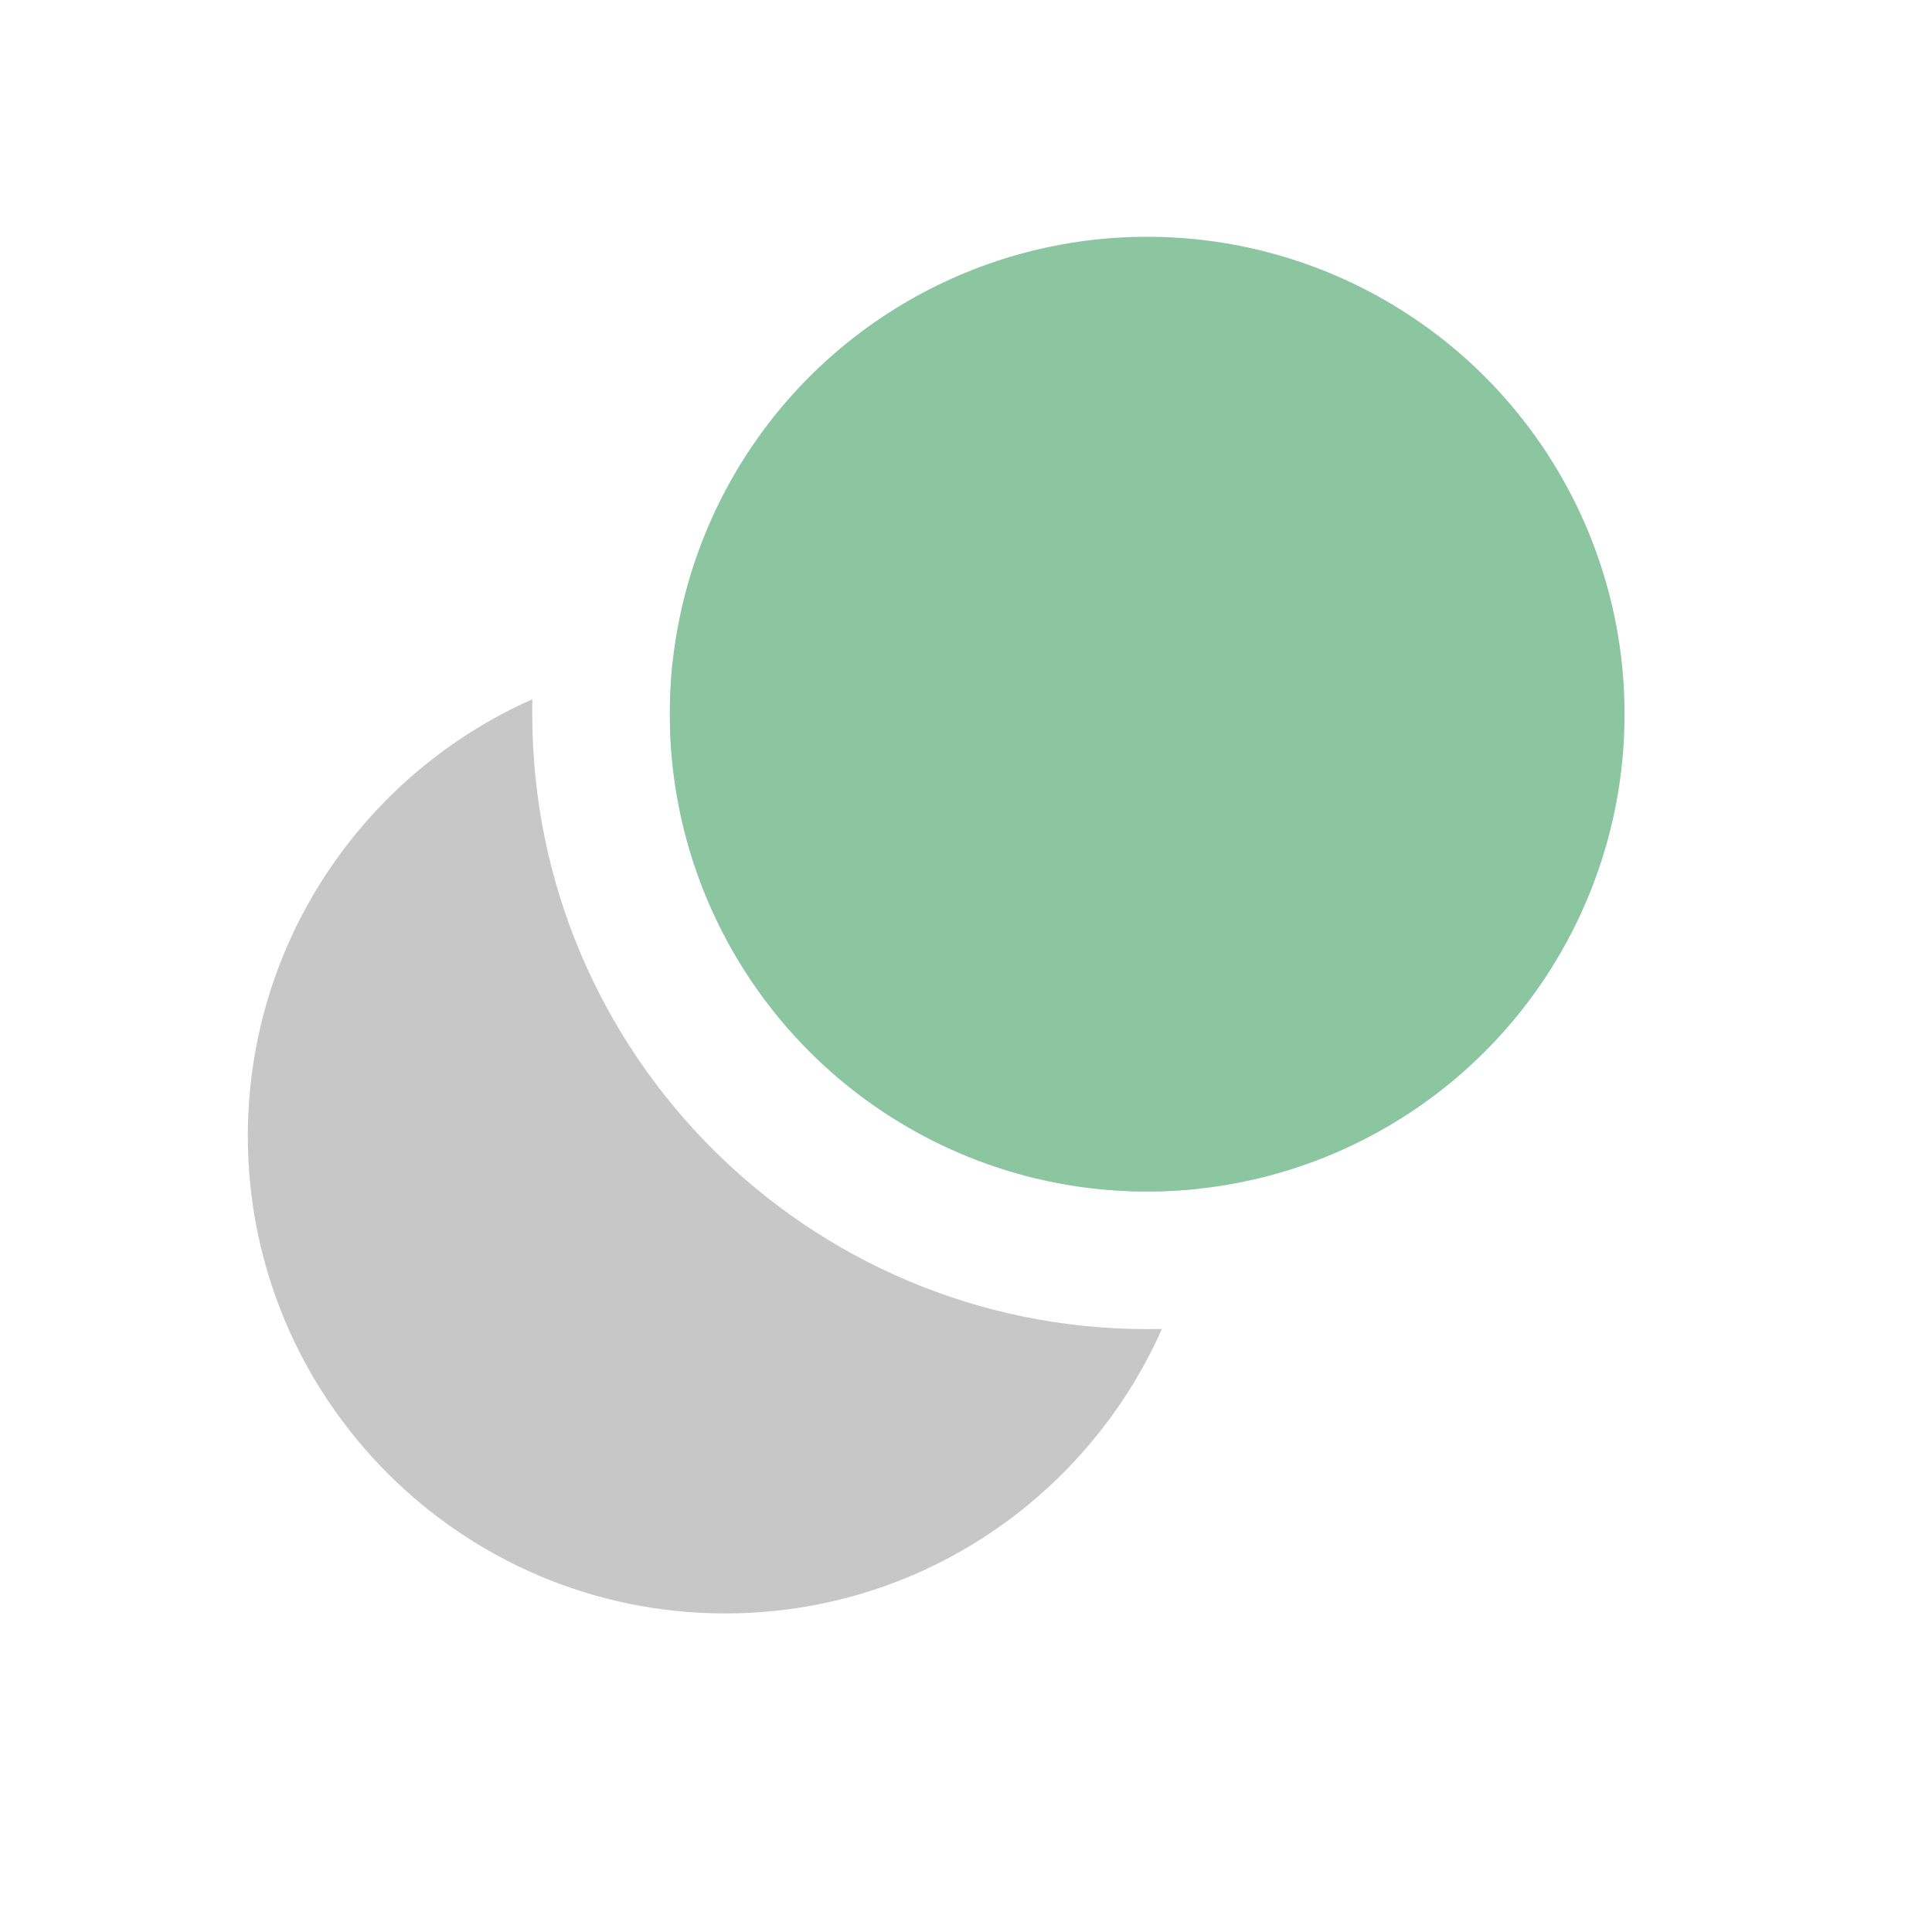 <?xml version="1.0" encoding="UTF-8" standalone="no"?>
<!DOCTYPE svg PUBLIC "-//W3C//DTD SVG 1.1//EN" "http://www.w3.org/Graphics/SVG/1.1/DTD/svg11.dtd">
<svg width="100%" height="100%" viewBox="0 0 8 8" version="1.1" xmlns="http://www.w3.org/2000/svg" xmlns:xlink="http://www.w3.org/1999/xlink" xml:space="preserve" xmlns:serif="http://www.serif.com/" style="fill-rule:evenodd;clip-rule:evenodd;stroke-linejoin:round;stroke-miterlimit:2;">
    <g transform="matrix(0.24,0,0,0.24,-30.24,-40.56)">
        <g id="Overlap" transform="matrix(1,0,0,1,73.536,169)">
            <rect x="52.464" y="0" width="32" height="32" style="fill:none;"/>
            <g transform="matrix(1,0,0,1,0.302,-0.2)">
                <g transform="matrix(0.867,0,0,0.867,-1065.46,4.628)">
                    <path d="M1312.19,21.339C1310.71,24.672 1307.38,27 1303.5,27C1298.26,27 1294,22.743 1294,17.5C1294,13.623 1296.33,10.285 1299.66,8.809C1299.66,8.906 1299.66,9.004 1299.66,9.103C1299.66,15.858 1305.14,21.342 1311.9,21.342C1312,21.342 1312.09,21.341 1312.19,21.339ZM1302.45,8.057C1302.8,8.019 1303.15,8 1303.5,8C1308.74,8 1313,12.257 1313,17.5C1313,17.853 1312.98,18.202 1312.94,18.546C1312.6,18.583 1312.25,18.603 1311.9,18.603C1306.65,18.603 1302.4,14.346 1302.4,9.103C1302.4,8.749 1302.42,8.4 1302.45,8.057Z" style="fill:rgb(199,199,199);"/>
                </g>
                <g transform="matrix(0.867,0,0,0.867,-1058.18,-2.651)">
                    <circle cx="1303.5" cy="17.5" r="9.5" style="fill:rgb(139,198,161);"/>
                </g>
            </g>
        </g>
    </g>
</svg>
